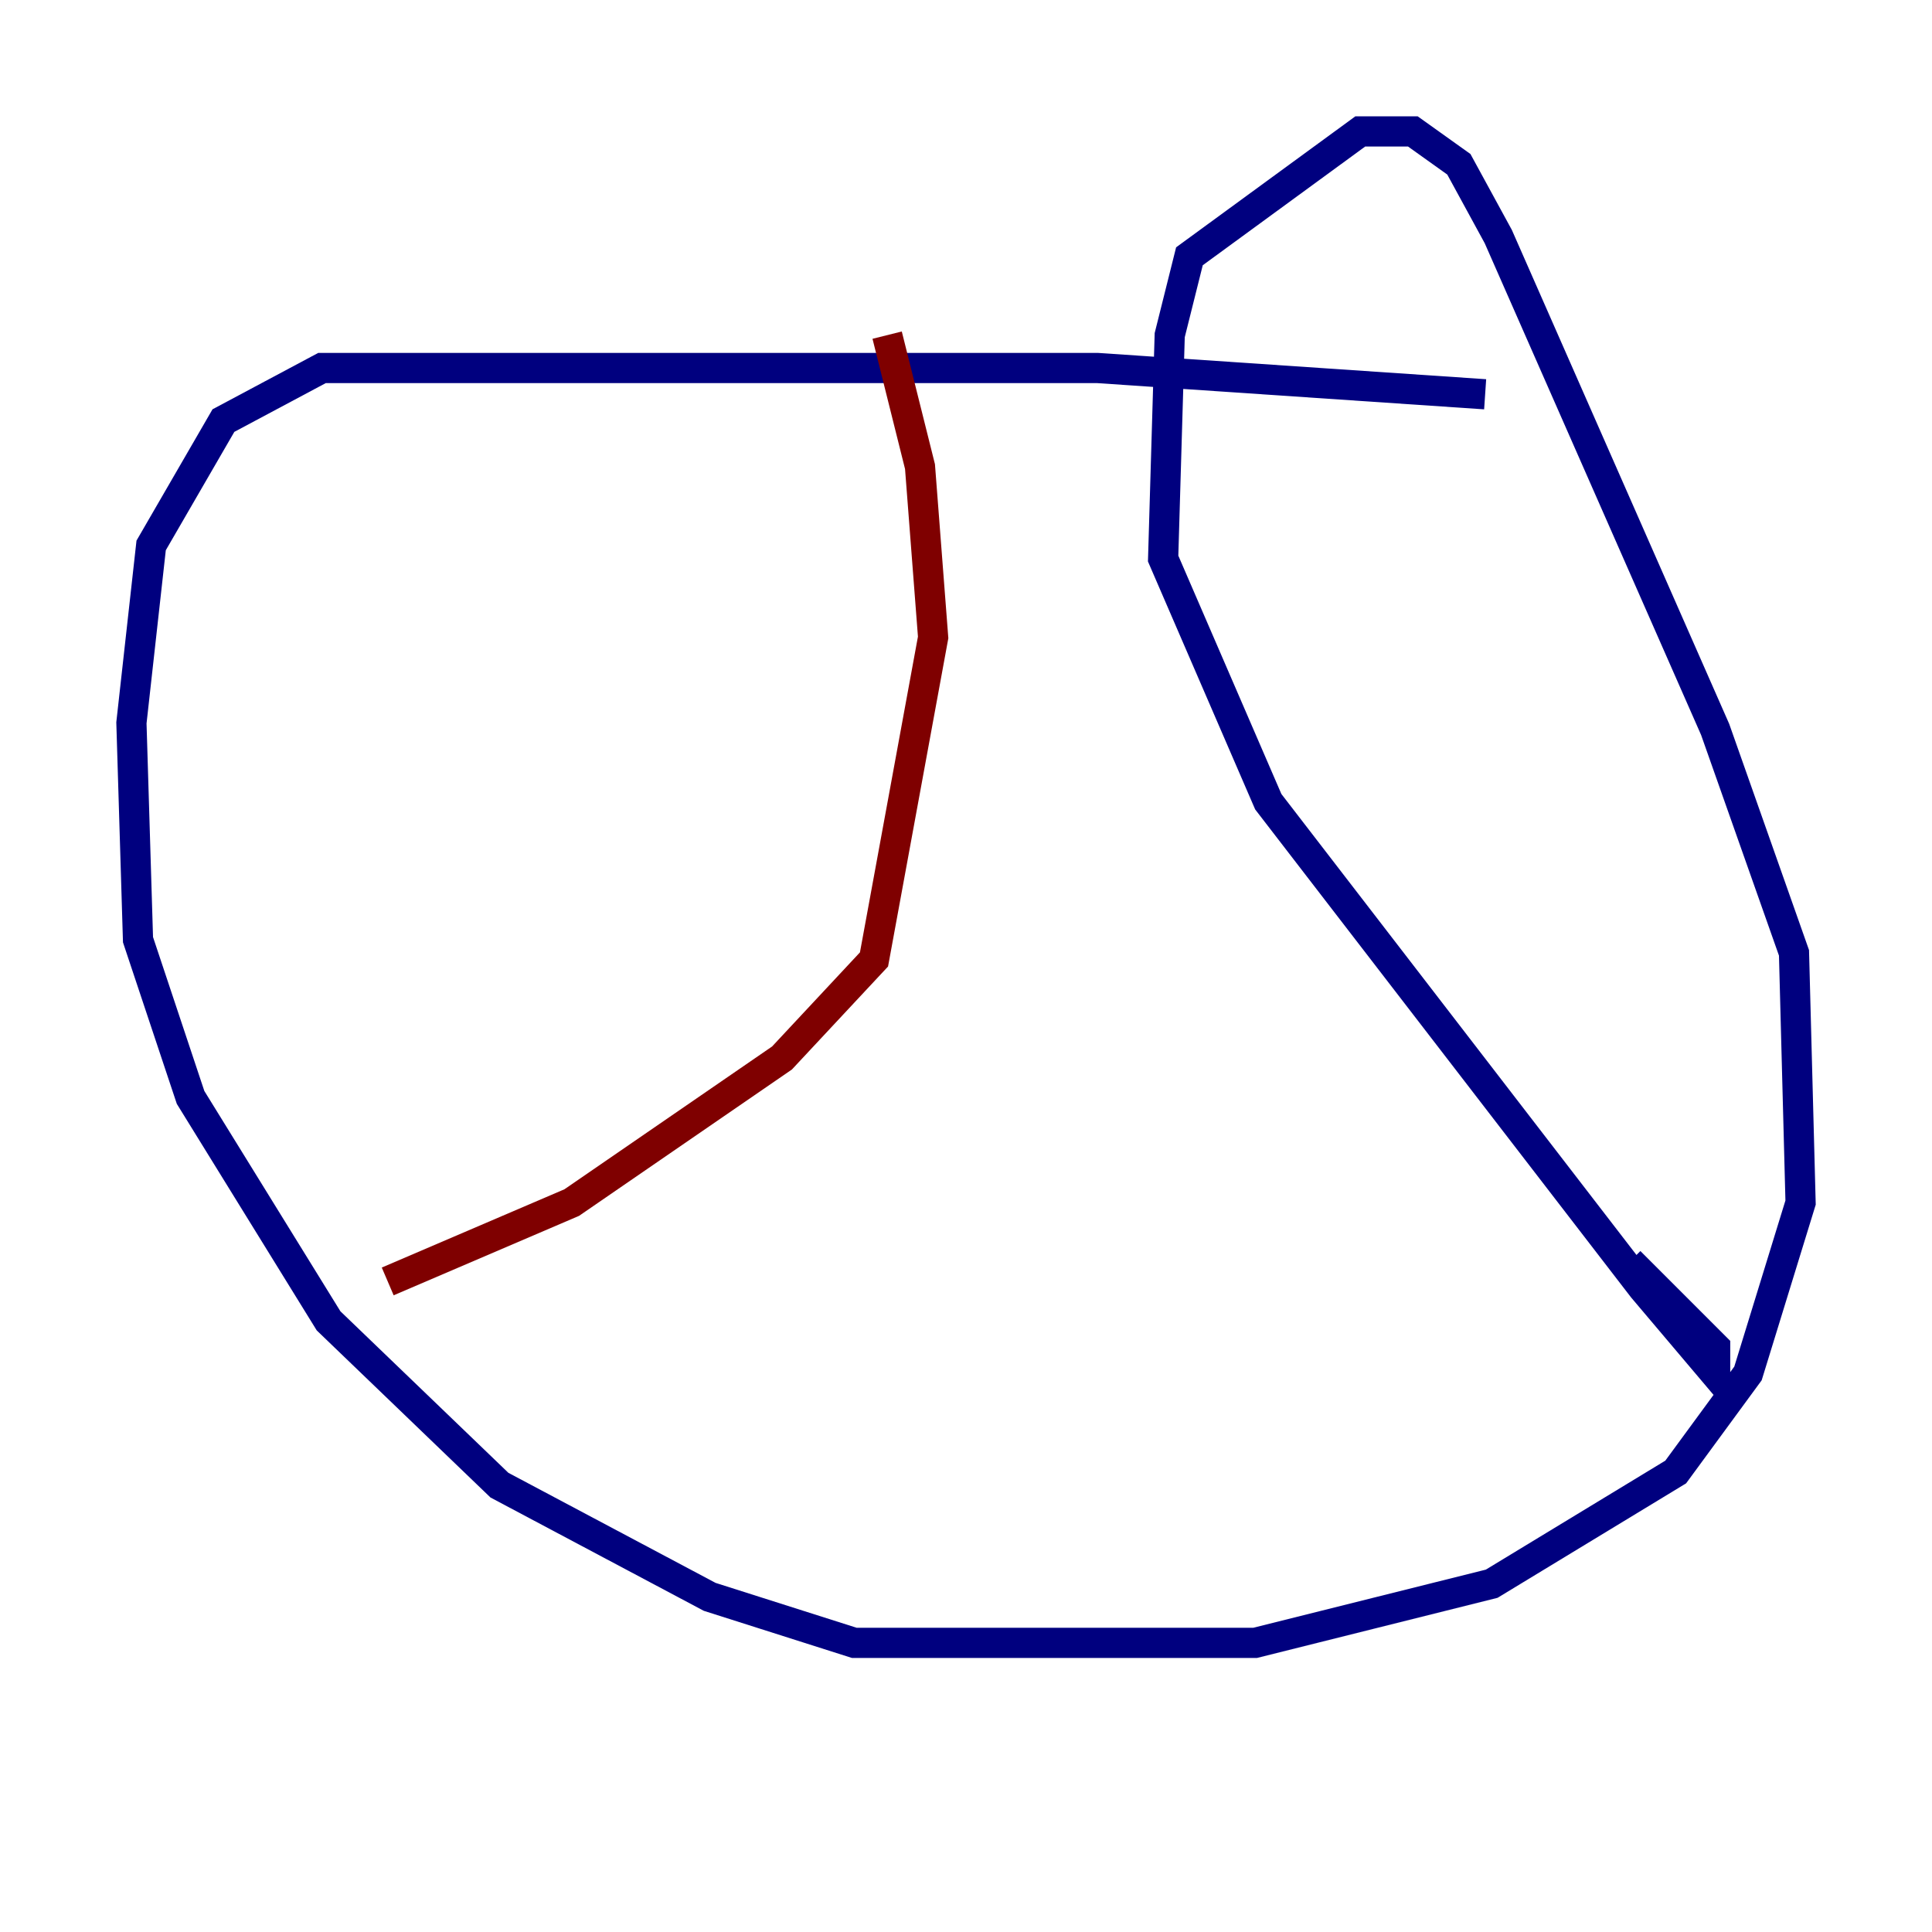 <?xml version="1.0" encoding="utf-8" ?>
<svg baseProfile="tiny" height="128" version="1.2" viewBox="0,0,128,128" width="128" xmlns="http://www.w3.org/2000/svg" xmlns:ev="http://www.w3.org/2001/xml-events" xmlns:xlink="http://www.w3.org/1999/xlink"><defs /><polyline fill="none" points="98.395,26.122 72.707,24.381 21.333,24.381 14.803,27.864 10.014,36.136 8.707,47.891 9.143,62.258 12.626,72.707 21.769,87.51 33.088,98.395 47.02,105.796 56.599,108.844 83.156,108.844 98.83,104.925 111.02,97.524 115.809,90.993 119.293,79.674 118.857,63.129 113.633,48.327 99.265,15.674 96.653,10.884 93.605,8.707 90.122,8.707 78.803,16.98 77.497,22.204 77.061,37.007 84.027,53.116 108.844,85.333 113.633,90.993 113.633,89.252 107.973,83.592" stroke="#00007f" stroke-width="2" /><polyline fill="none" points="58.776,22.204 60.952,30.912 61.823,42.231 57.905,63.565 51.809,70.095 37.878,79.674 25.687,84.898" stroke="#7f0000" stroke-width="2" /></svg>